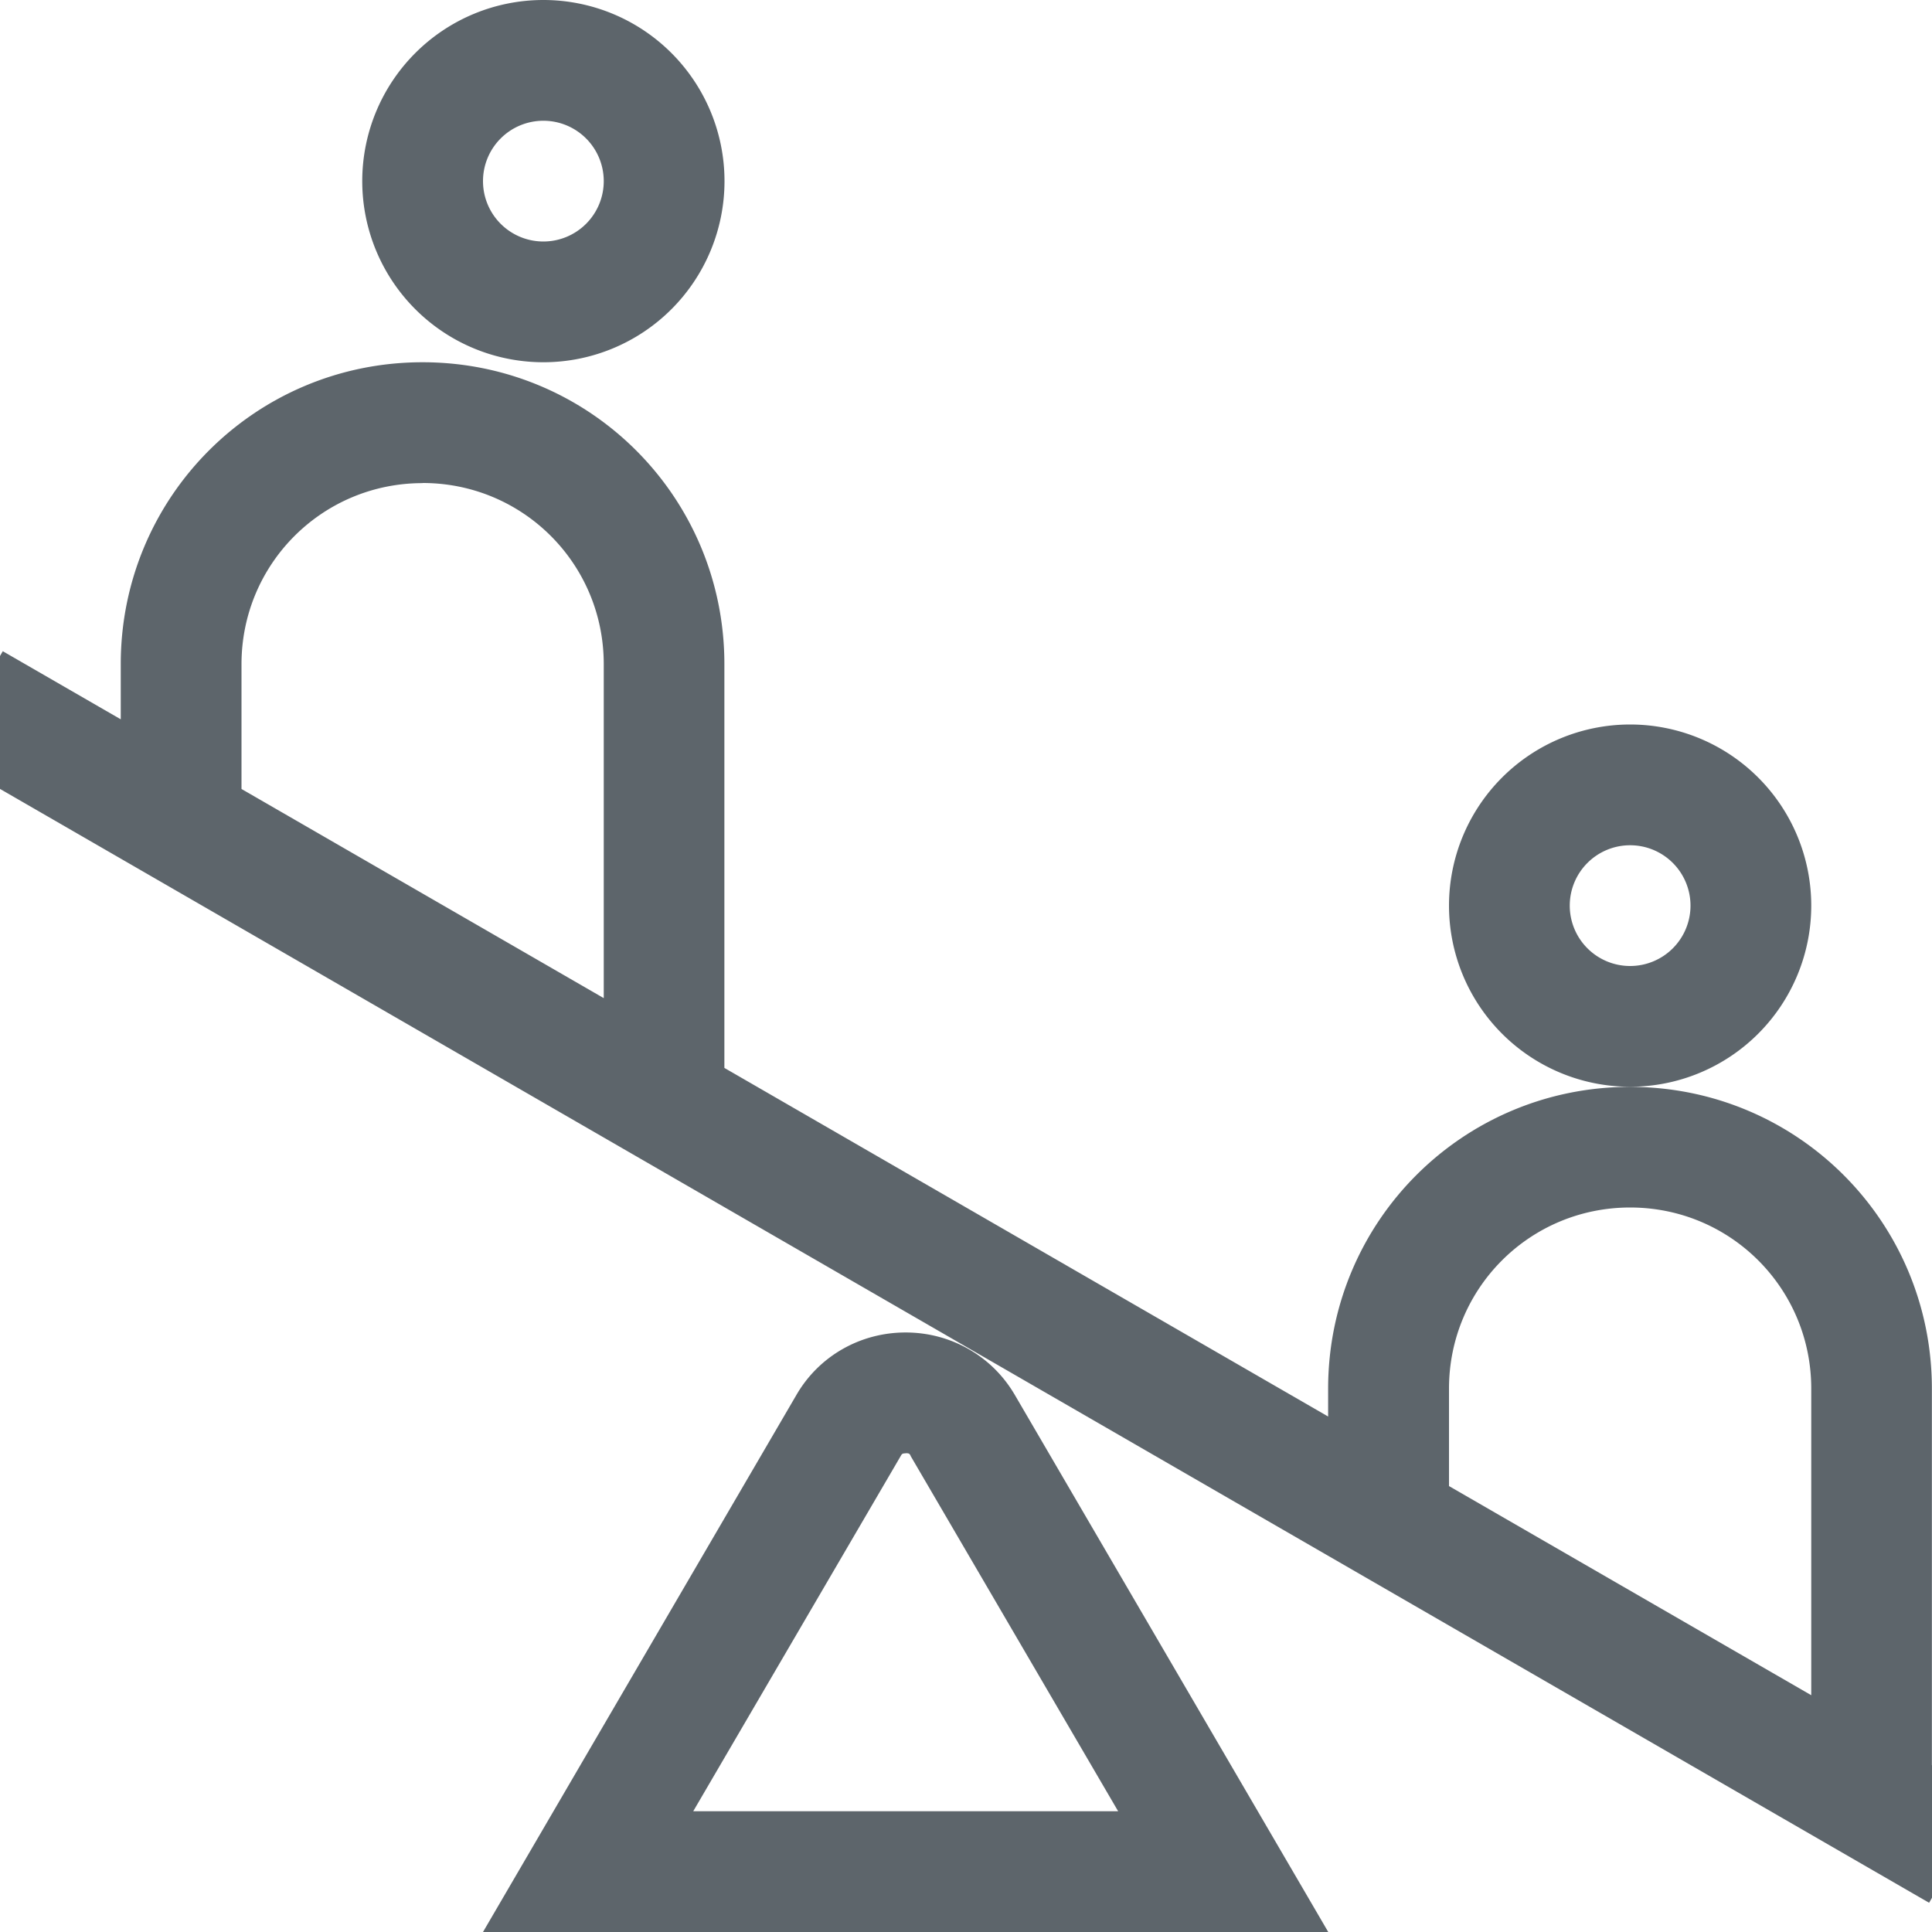 <svg width="16px" height="16px" version="1.1" viewBox="0 0 16 16" xmlns="http://www.w3.org/2000/svg">
 <path d="m4.5 0a1.5 1.5 0 0 0-1.5 1.5 1.5 1.5 0 0 0 1.5 1.5 1.5 1.5 0 0 0 1.5-1.5 1.5 1.5 0 0 0-1.5-1.5zm0 1a0.5 0.5 0 0 1 0.5 0.5 0.5 0.5 0 0 1-0.5 0.5 0.5 0.5 0 0 1-0.5-0.5 0.5 0.5 0 0 1 0.5-0.5zm-1 2c-1.385 0-2.5 1.115-2.5 2.5v0.457l-0.977-0.564-0.5 0.865 16.453 9.5 0.5-0.865-0.477-0.275v-3.117c0-1.385-1.115-2.5-2.5-2.5s-2.5 1.115-2.5 2.5v0.23l-5-2.887v-3.344c0-1.385-1.115-2.5-2.5-2.5zm10 6a1.5 1.5 0 0 0 1.5-1.5 1.5 1.5 0 0 0-1.5-1.5 1.5 1.5 0 0 0-1.5 1.5 1.5 1.5 0 0 0 1.5 1.5zm-10-5c0.831 0 1.5 0.669 1.5 1.5v2.766l-3-1.732v-1.033c0-0.831 0.669-1.5 1.5-1.5zm10 3a0.5 0.5 0 0 1 0.5 0.5 0.5 0.5 0 0 1-0.5 0.5 0.5 0.5 0 0 1-0.5-0.5 0.5 0.5 0 0 1 0.5-0.5zm0 3c0.831 0 1.5 0.669 1.5 1.5v2.539l-3-1.732v-0.807c0-0.831 0.669-1.5 1.5-1.5zm-6 1.035c-0.375 0-0.719 0.195-0.906 0.52l-2.594 4.445h7l-2.594-4.445c-0.188-0.324-0.531-0.52-0.906-0.52zm0 1c0.028 0 0.032 0.003 0.041 0.02v0.002l1.719 2.943h-3.519l1.719-2.943c0.009-0.016 0.013-0.021 0.041-0.021z" fill="#5d656b"/>
</svg>
